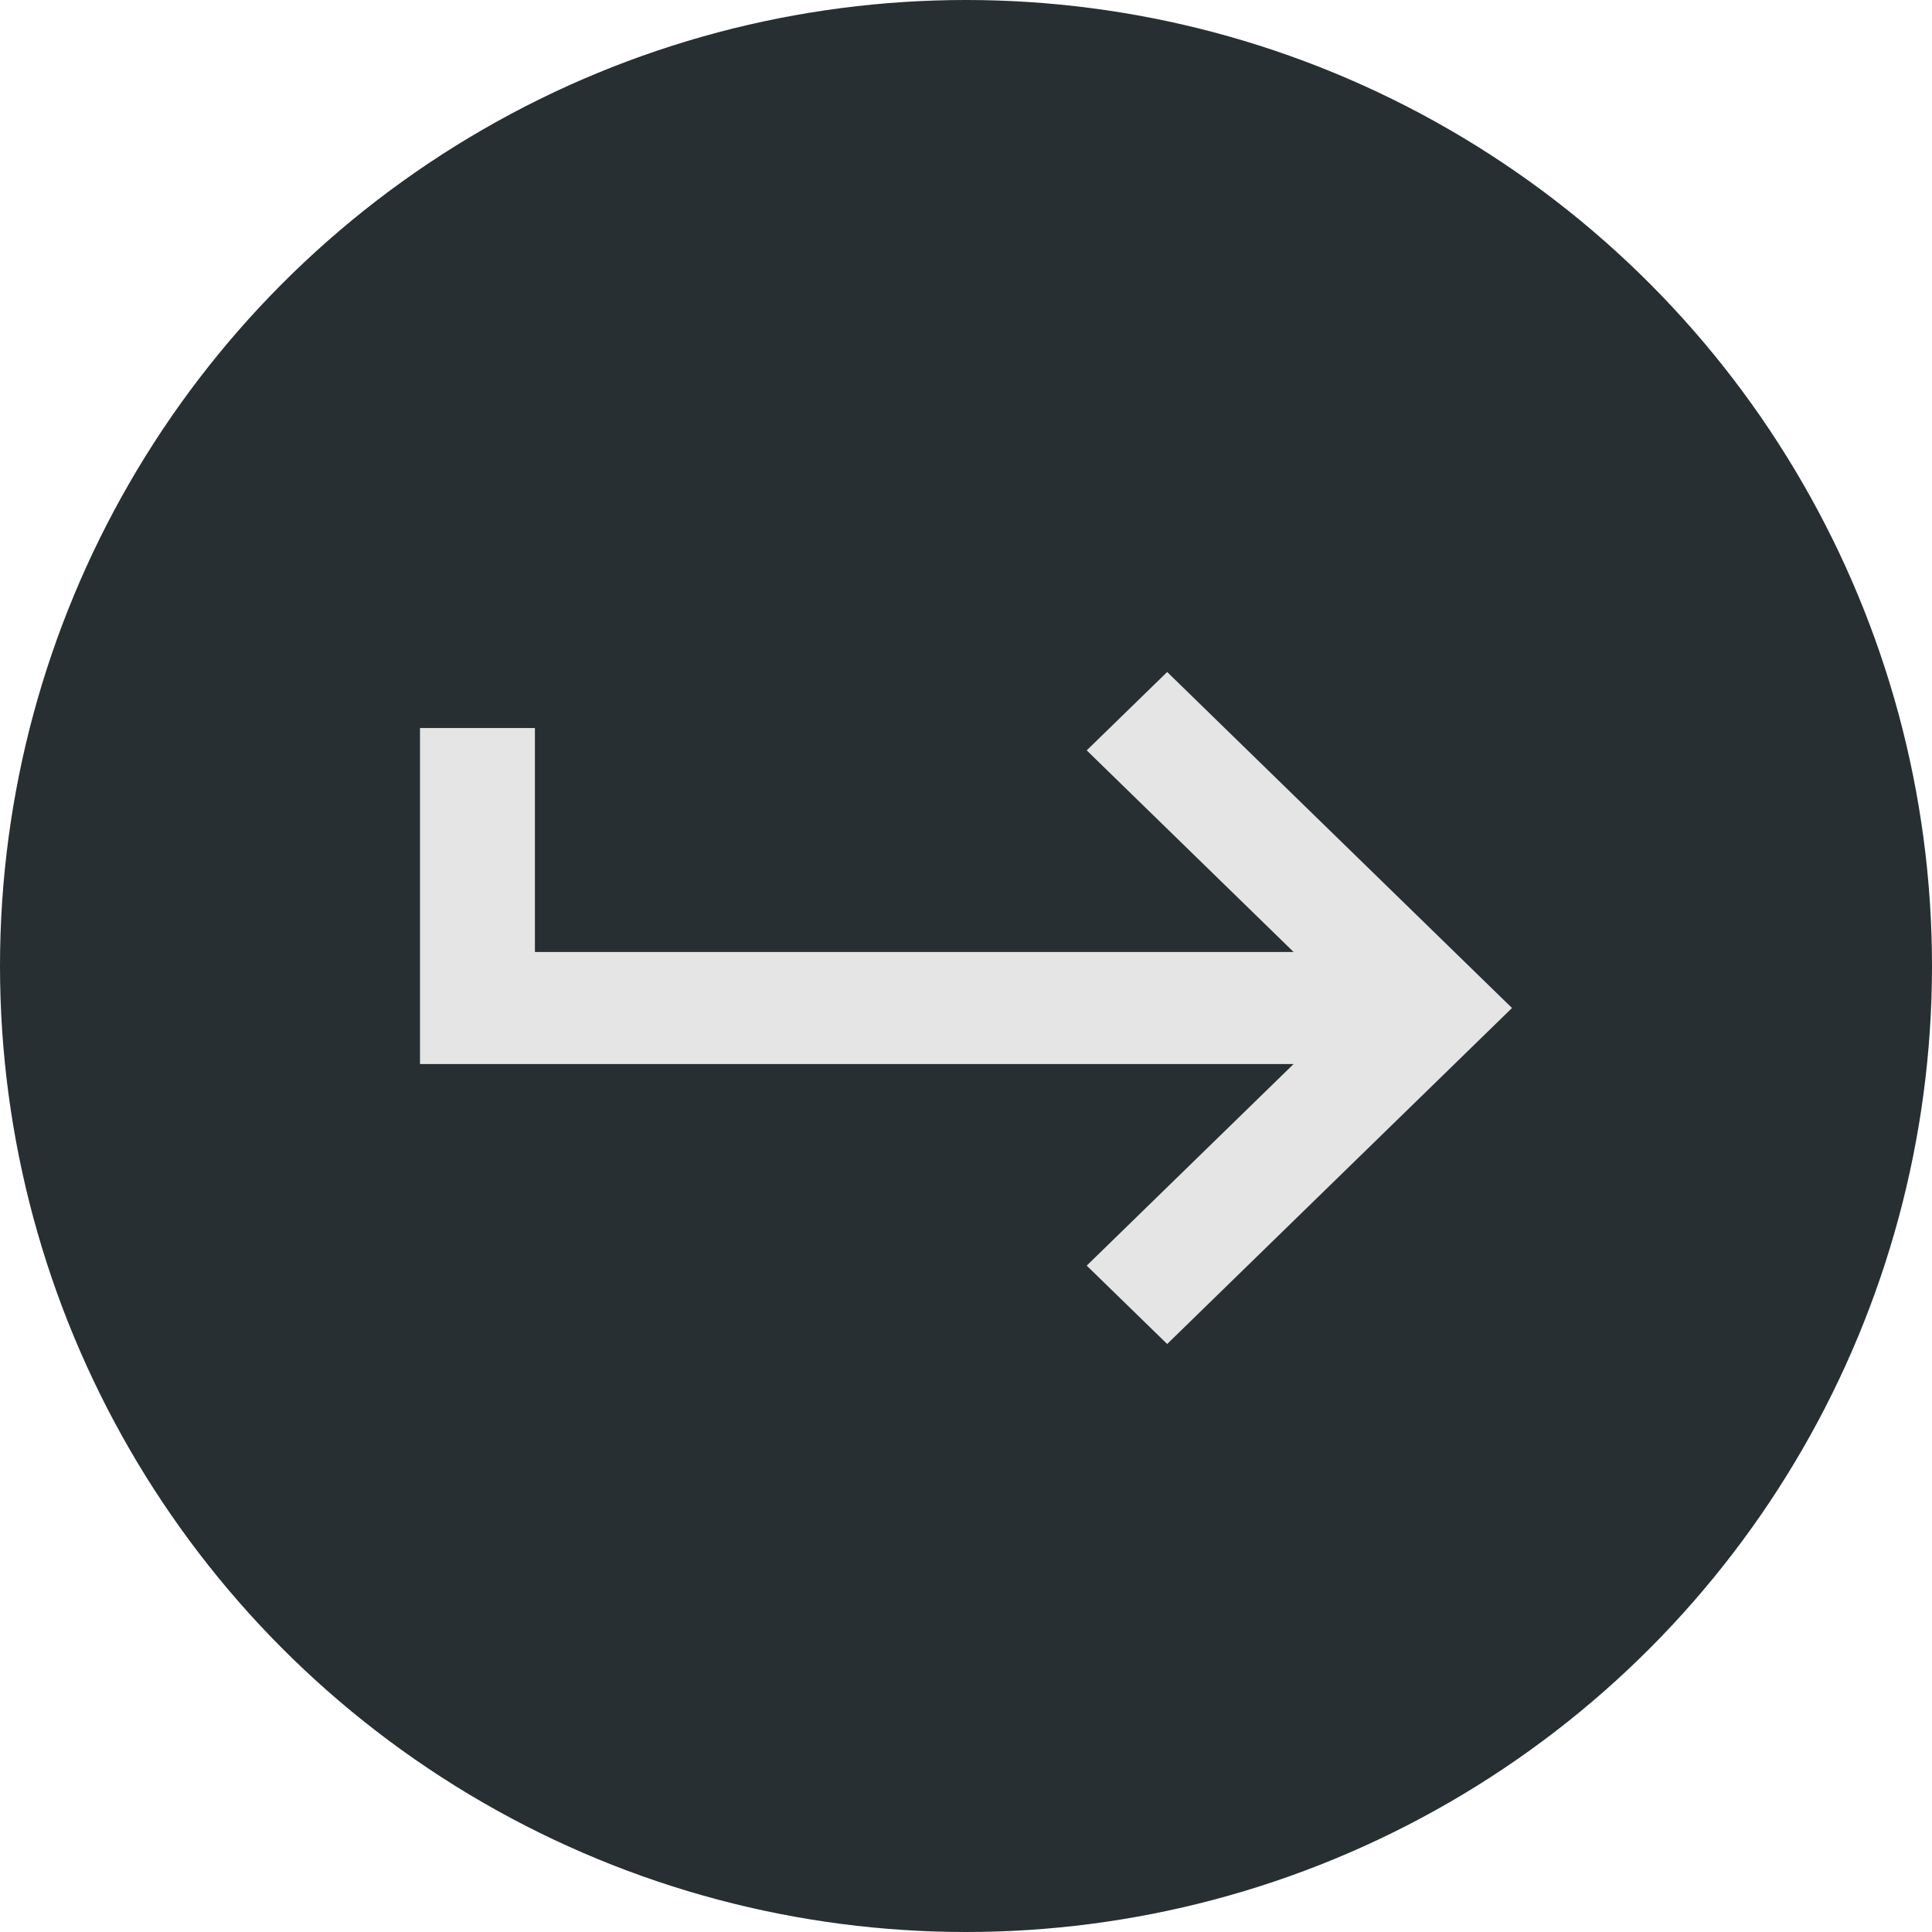 <svg width="23" height="23" viewBox="0 0 23 23" fill="none" xmlns="http://www.w3.org/2000/svg">
<circle cx="11.5" cy="11.5" r="11.5" fill="#10191D" fill-opacity="0.9"/>
<path d="M6.368 8.667V11.333H15.4L12.937 8.933L13.895 8L18 12L13.895 16L12.937 15.067L15.4 12.667H5V8.667H6.368Z" fill="#E5E5E5"/>
</svg>

